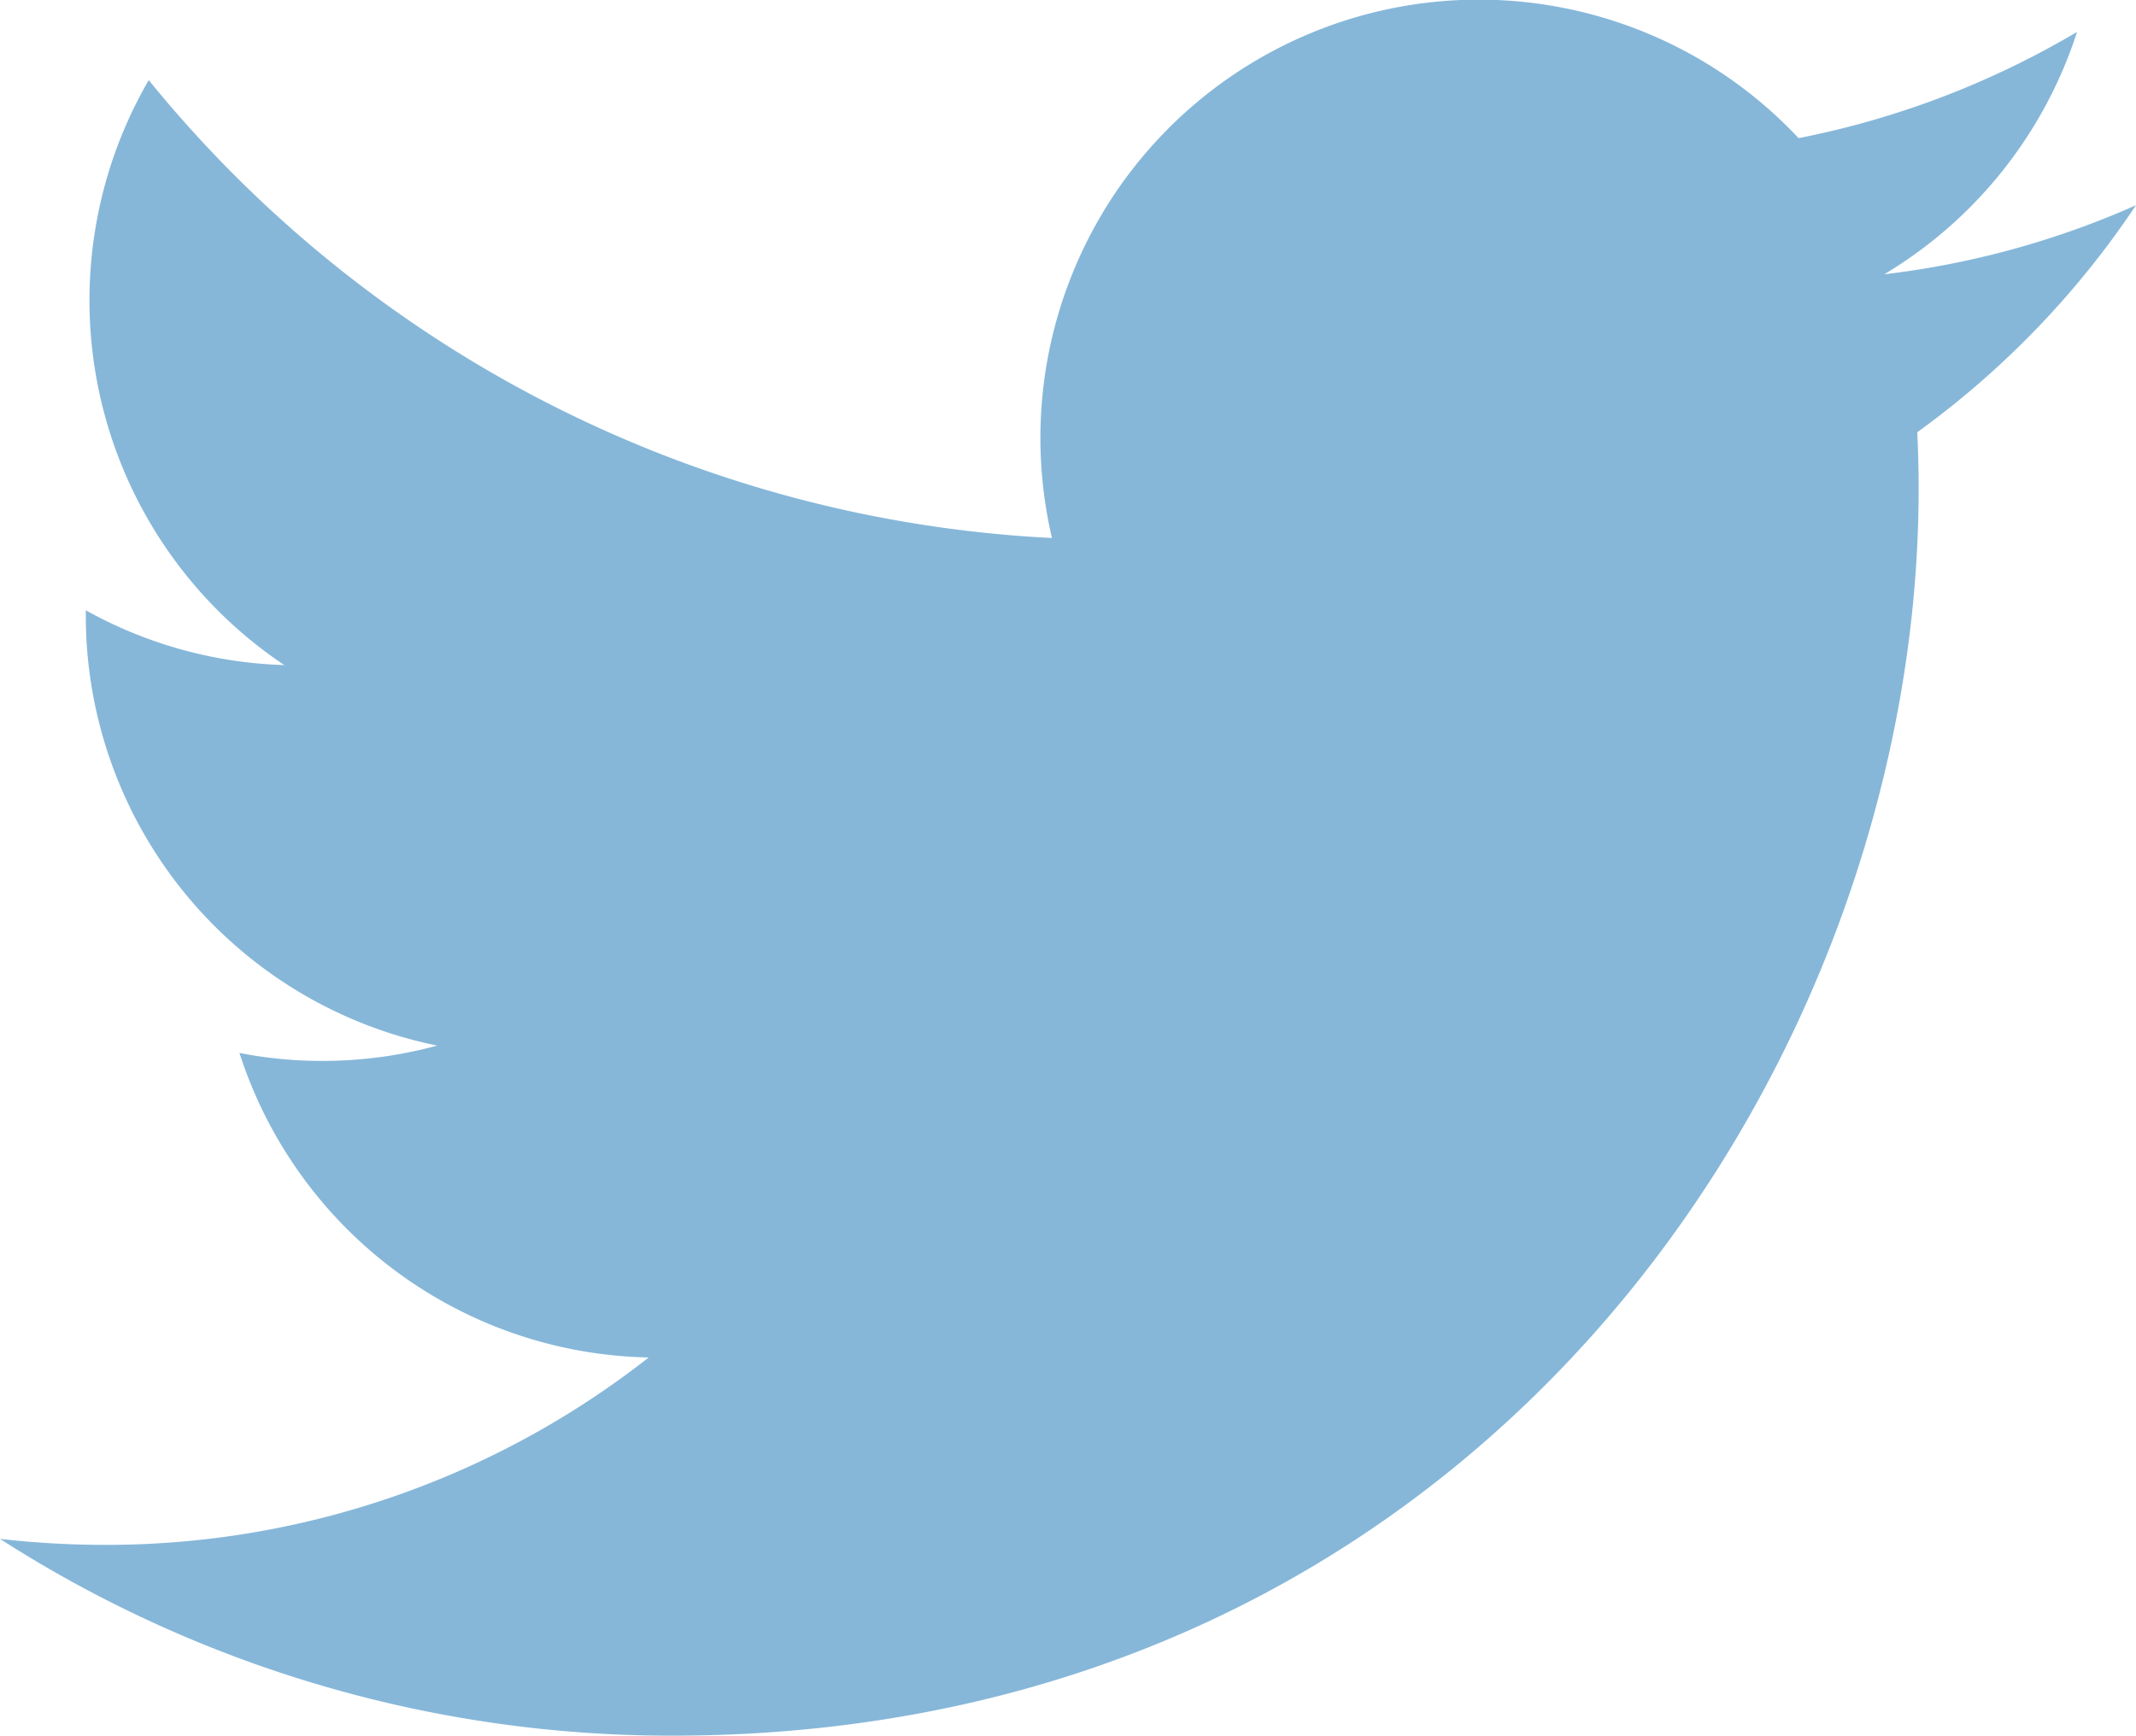 <svg xmlns="http://www.w3.org/2000/svg" viewBox="0 0 139.15 113.08"><defs><style>.cls-1{fill:#86b7d9;}</style></defs><g id="Layer_2" data-name="Layer 2"><g id="Layer_1-2" data-name="Layer 1"><path class="cls-1" d="M124.9,28.16c.06,1.23.09,2.46.09,3.7,0,37.72-28.72,81.22-81.23,81.22A80.9,80.9,0,0,1,0,100.26a61.34,61.34,0,0,0,6.81.39A57.27,57.27,0,0,0,42.26,88.44,28.6,28.6,0,0,1,15.6,68.6a27.94,27.94,0,0,0,5.37.52,28.48,28.48,0,0,0,7.51-1,28.59,28.59,0,0,1-22.89-28v-.36a28.31,28.31,0,0,0,12.93,3.57A28.59,28.59,0,0,1,9.69,5.22,81,81,0,0,0,68.53,35.05,28.56,28.56,0,0,1,117.17,9a57.3,57.3,0,0,0,18.14-6.92,28.66,28.66,0,0,1-12.56,15.79,56.76,56.76,0,0,0,16.4-4.5A57.88,57.88,0,0,1,124.9,28.16Z"/></g></g></svg>